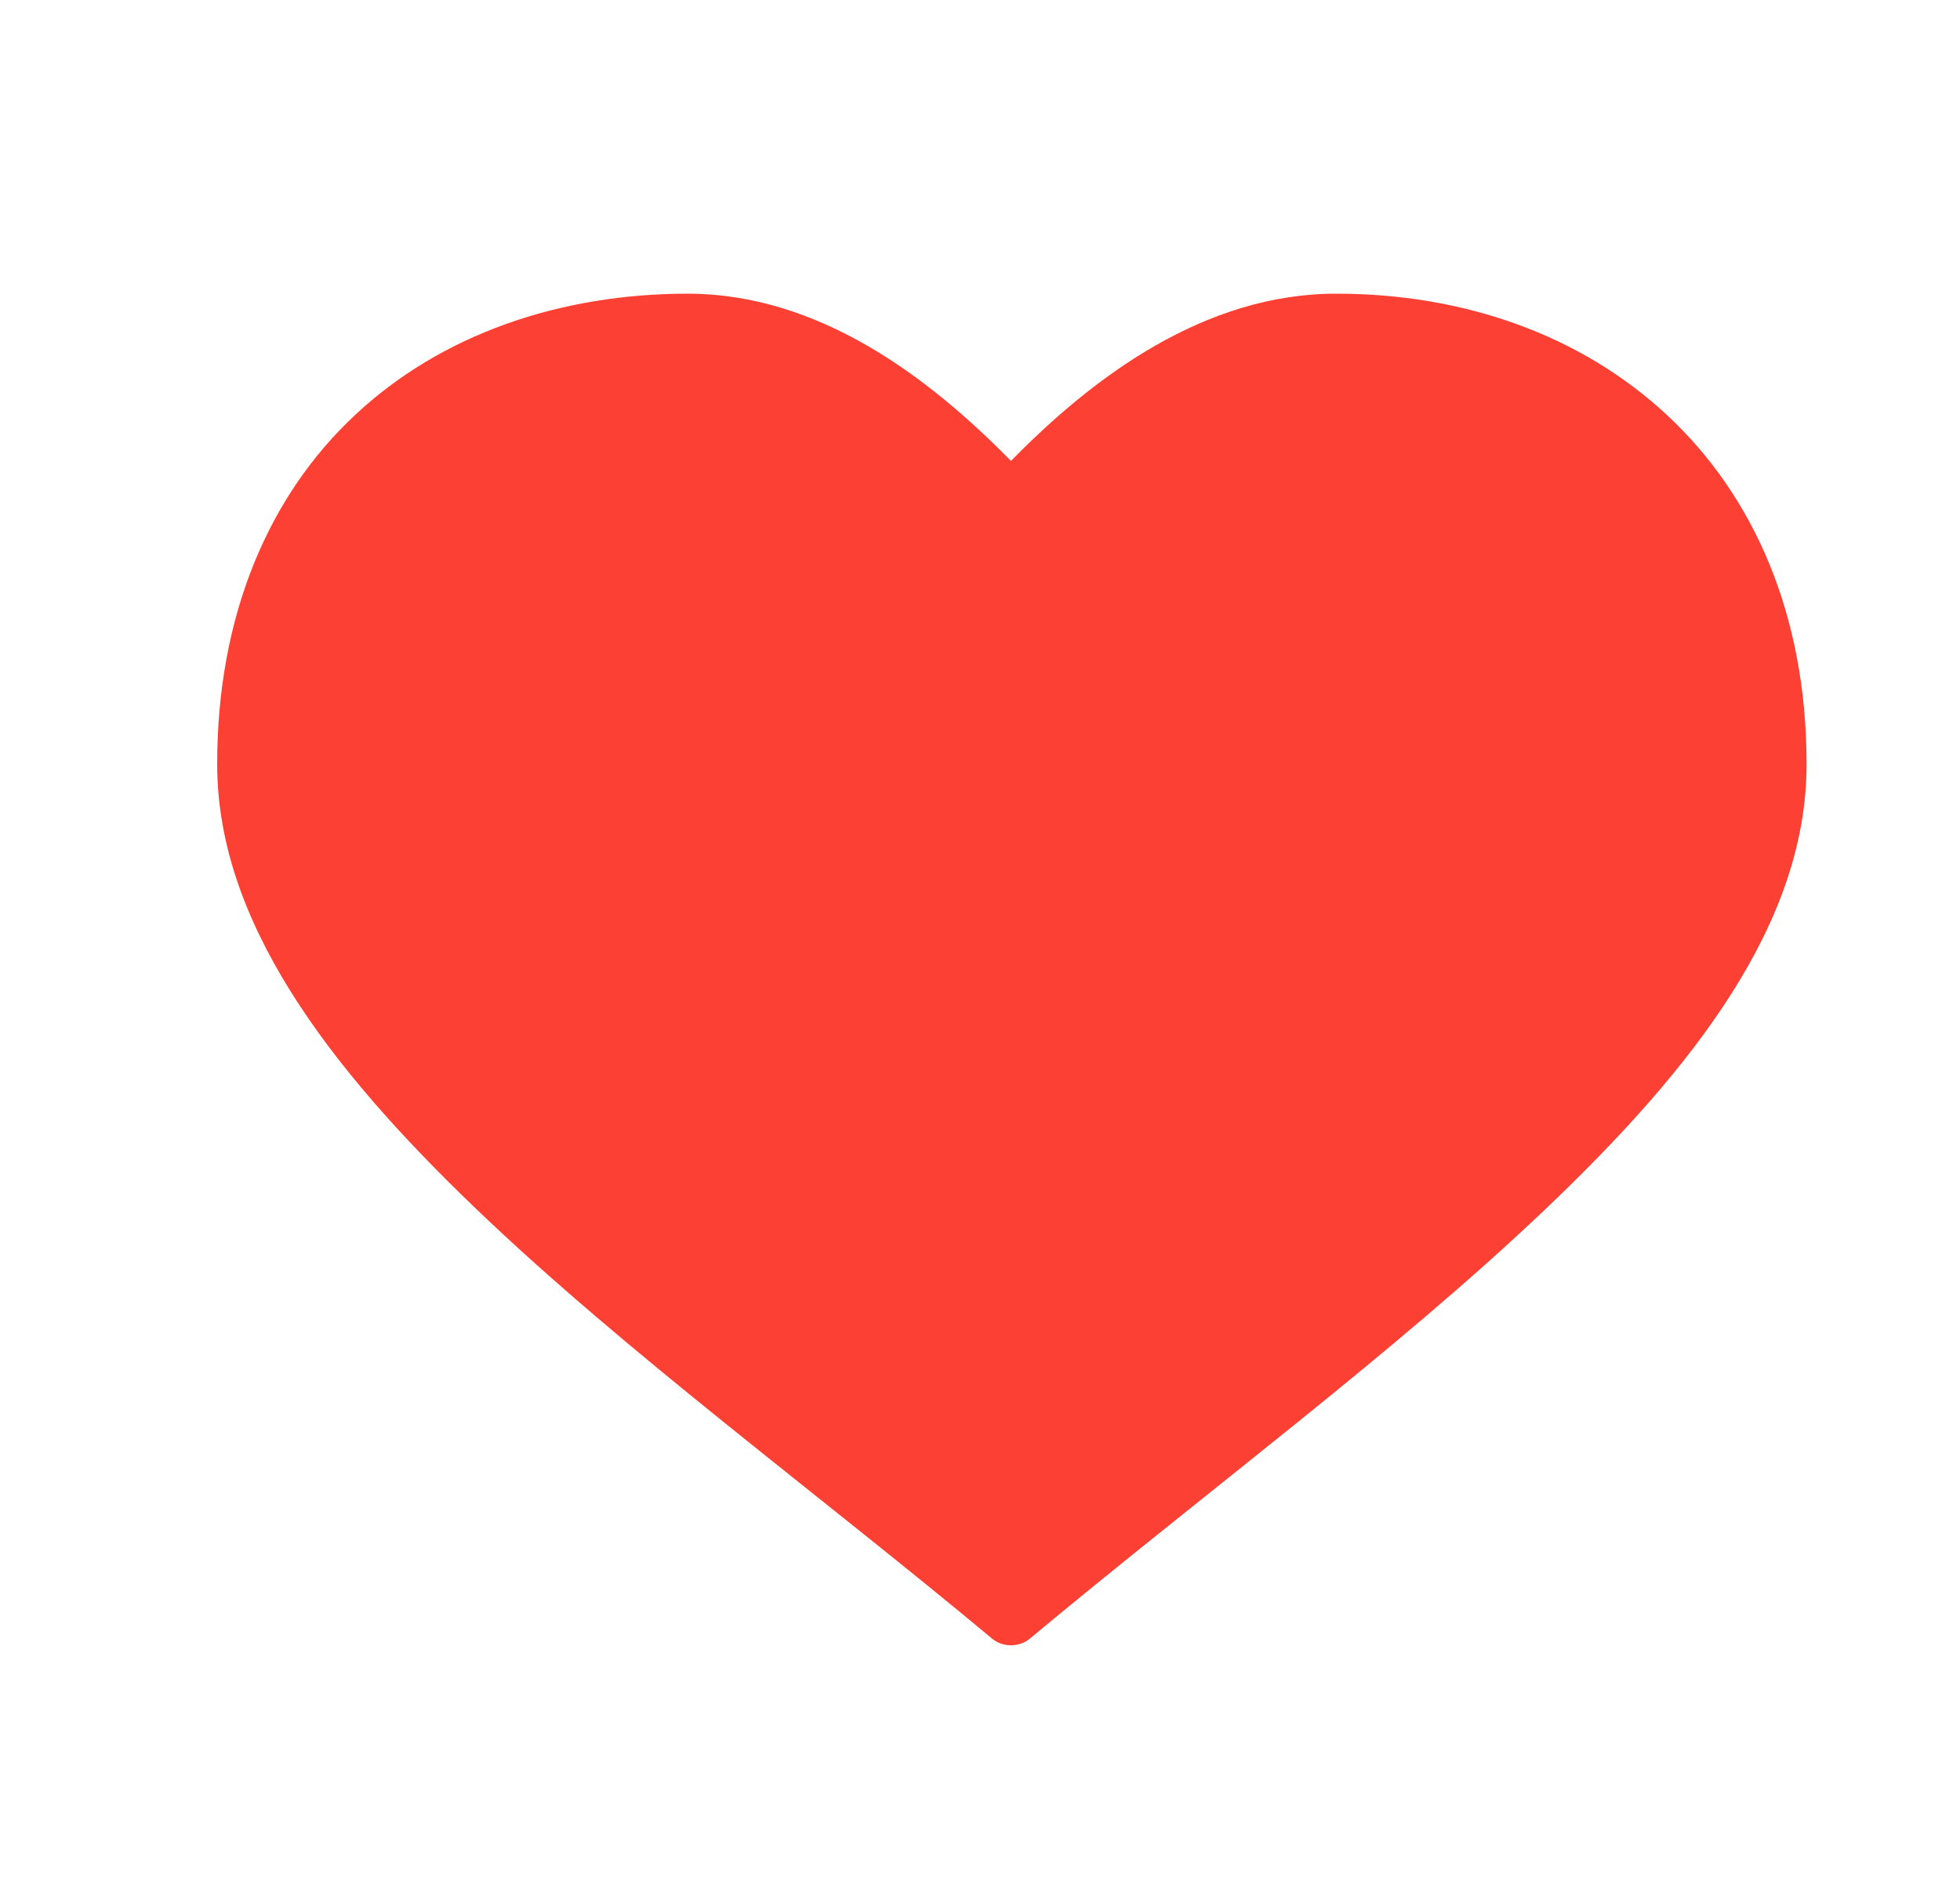 <svg xmlns="http://www.w3.org/2000/svg" width="25" height="24" viewBox="0 0 25 24" fill="none">
  <g clip-path="url(#clip0_7240_29534)">
    <path d="M8.77 3.745C7.136 3.746 5.624 4.266 4.528 5.293C3.431 6.318 2.77 7.843 2.77 9.745C2.77 11.741 4.173 13.596 6.074 15.417C7.975 17.239 10.421 19.036 12.661 20.902C12.793 21.008 12.998 21.007 13.129 20.902C15.367 19.037 17.808 17.233 19.715 15.417C21.622 13.602 23.043 11.762 23.043 9.746C23.043 7.823 22.359 6.313 21.262 5.292C20.165 4.272 18.675 3.745 17.043 3.745C15.364 3.745 13.946 4.804 12.895 5.878C11.848 4.811 10.444 3.745 8.77 3.745Z" fill="#FD4034"/>
  </g>
  <defs>
    <clipPath id="clip0_7240_29534">
      <rect width="24" height="24" fill="white" transform="translate(0.5)"/>
    </clipPath>
  </defs>
</svg>